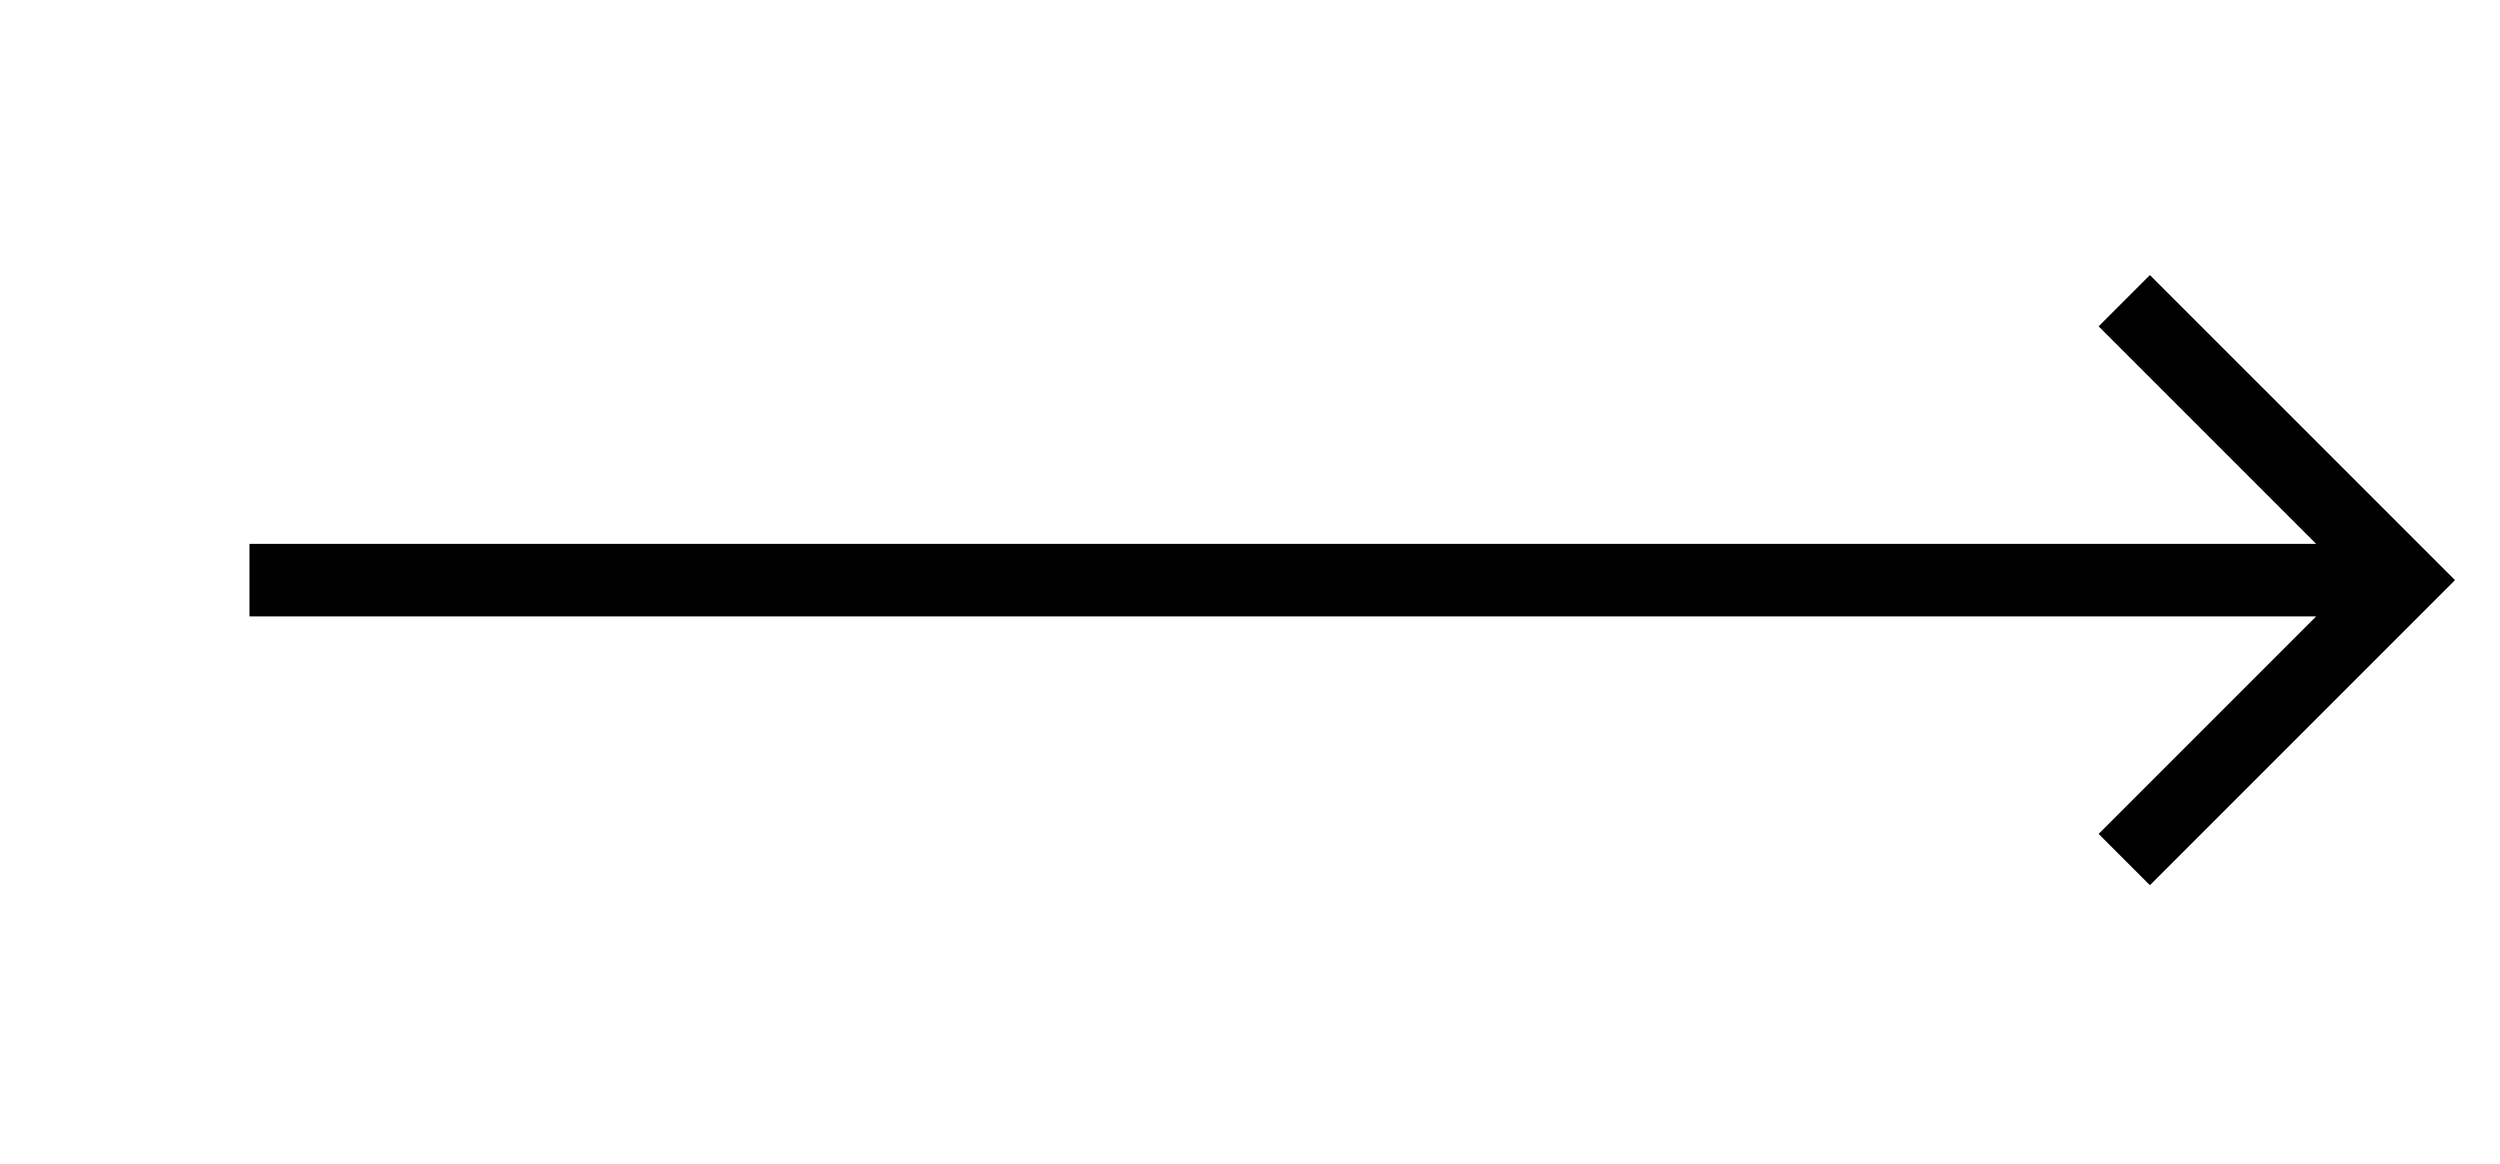 <svg width="204" height="95" viewBox="0 0 204 95" fill="none" xmlns="http://www.w3.org/2000/svg">
<g clip-path="url(#clip0_3024_6700)">
<path d="M175.433 72.232L200.327 47.338L175.433 22.444L171.249 26.629L189 44.38L20.356 44.38L20.356 50.297L188.999 50.297L171.249 68.048L175.433 72.232Z" fill="black"/>
</g>
<defs>
<clipPath id="clip0_3024_6700">
<rect width="94.676" height="202.639" fill="white" transform="translate(203.286) rotate(90)"/>
</clipPath>
</defs>
</svg>
